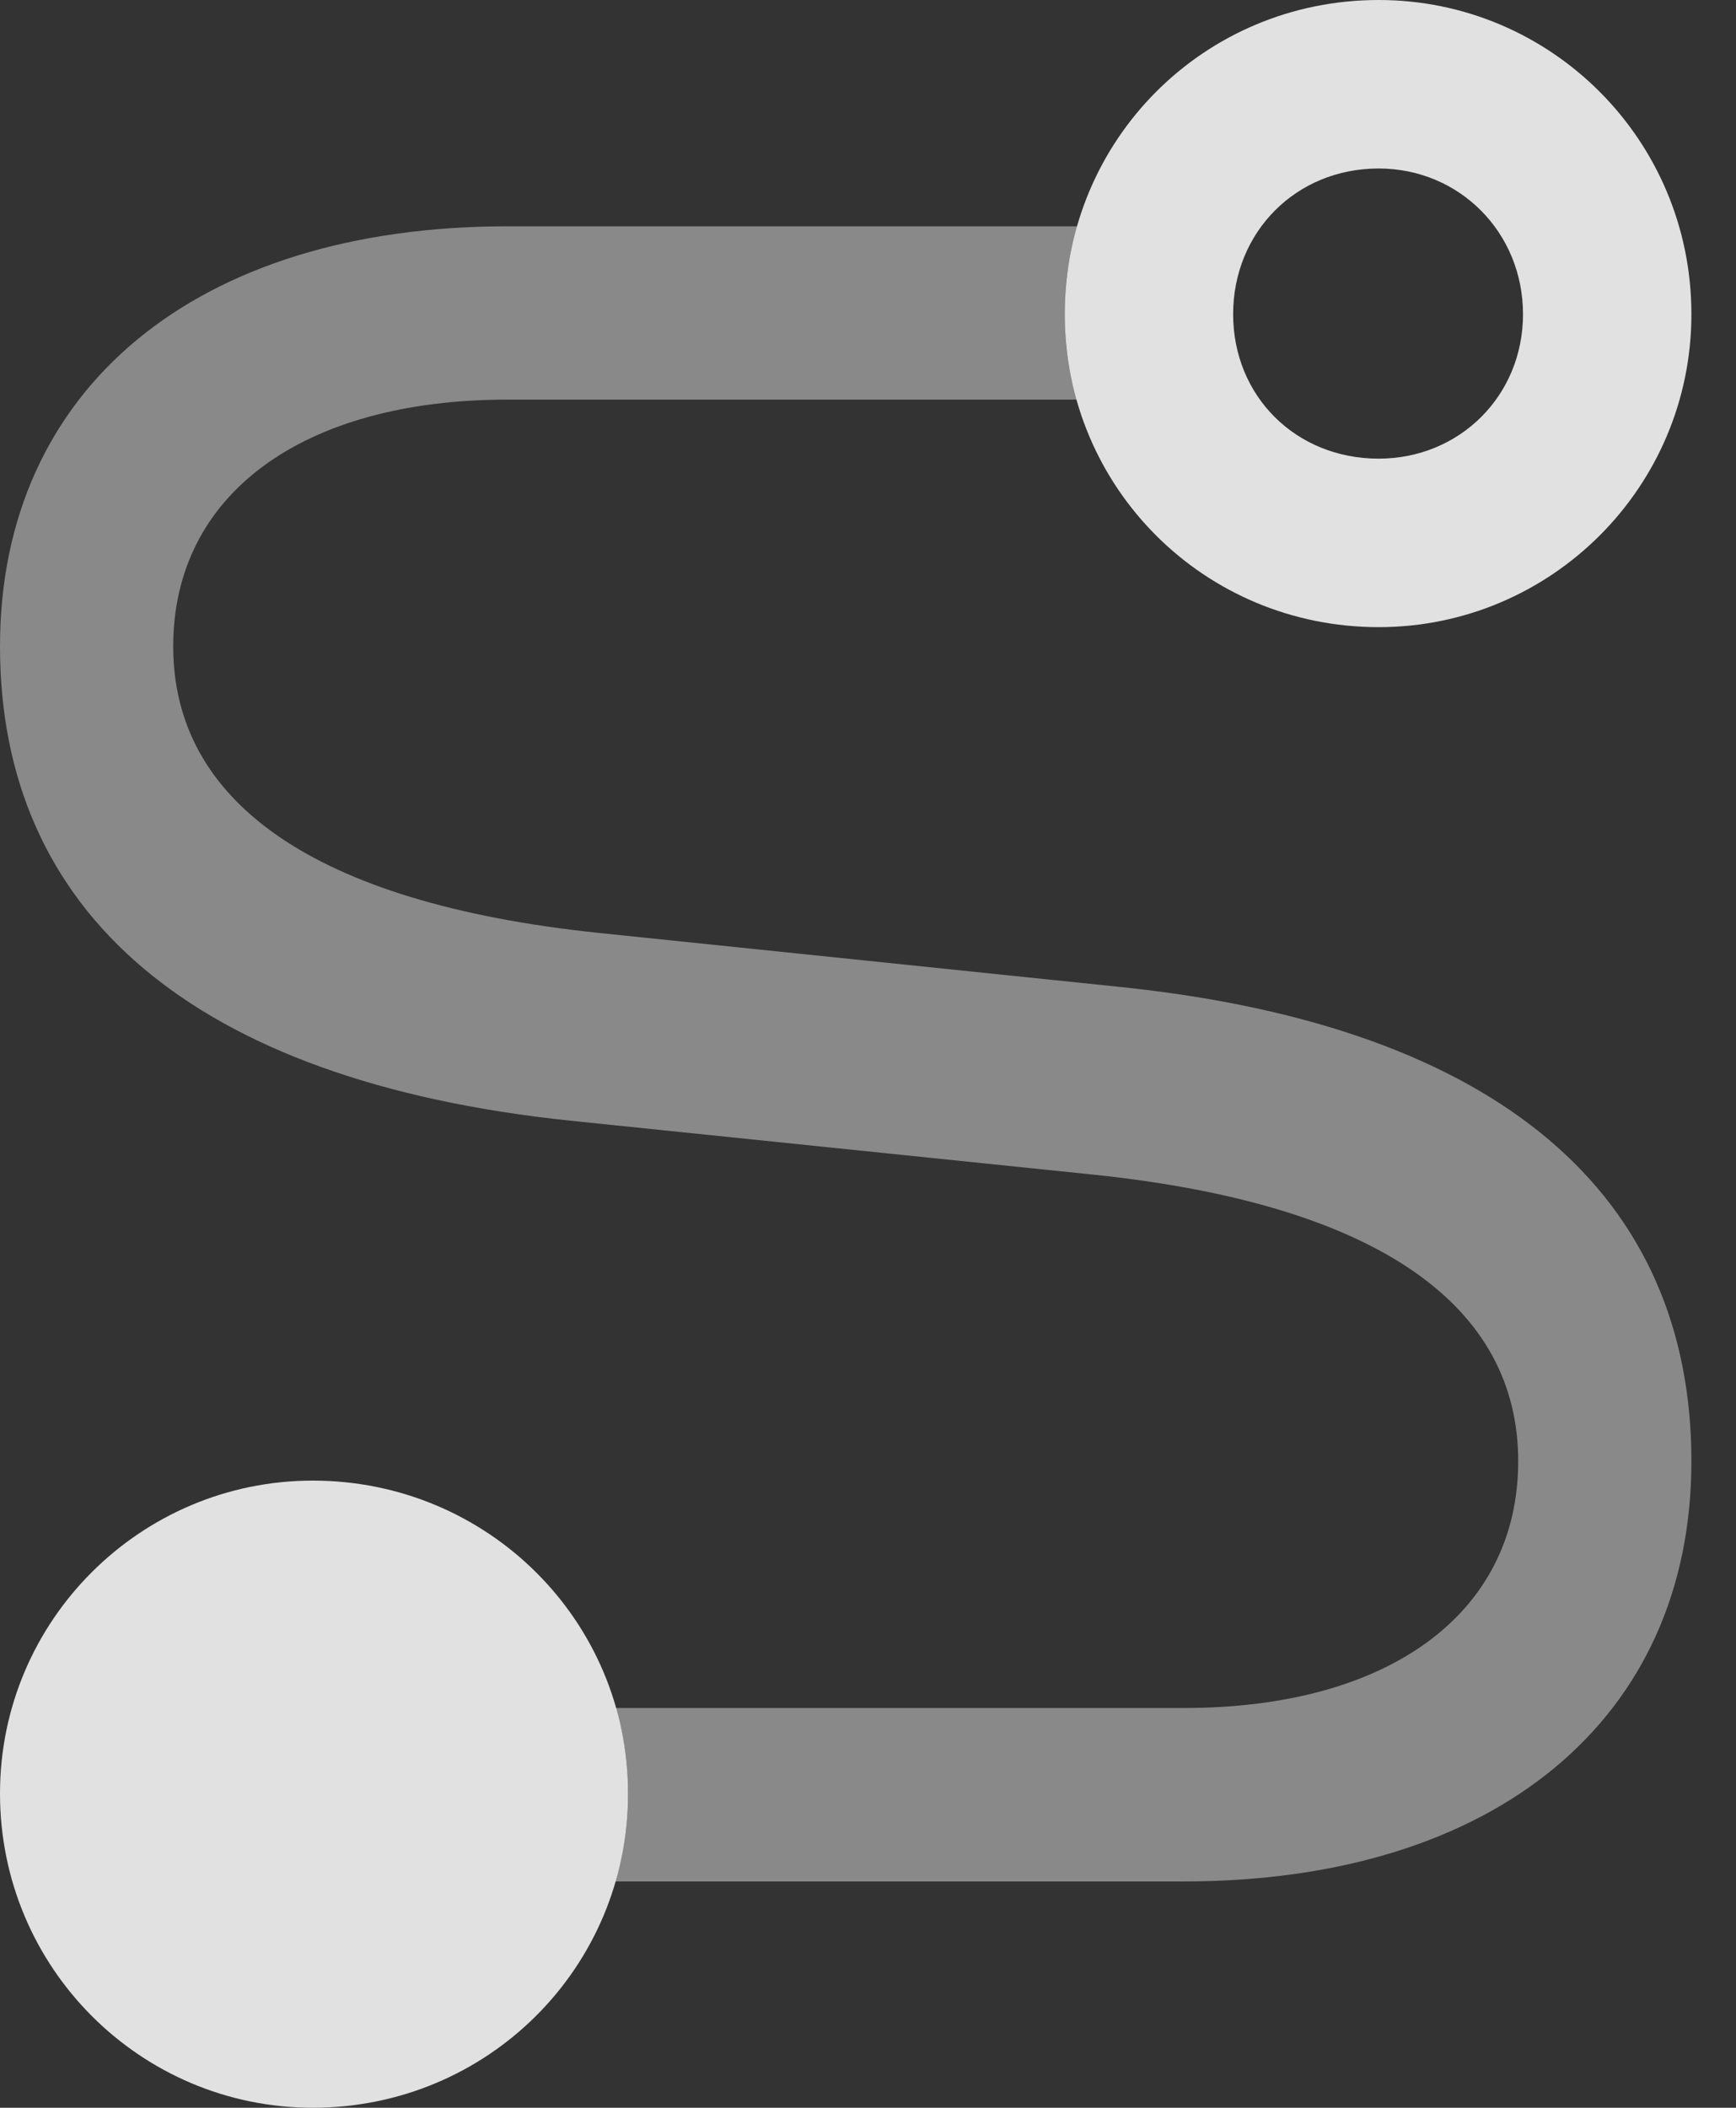 <?xml version="1.0" encoding="UTF-8"?>
<!--Generator: Apple Native CoreSVG 341-->
<!DOCTYPE svg
PUBLIC "-//W3C//DTD SVG 1.1//EN"
       "http://www.w3.org/Graphics/SVG/1.1/DTD/svg11.dtd">
<svg version="1.1" xmlns="http://www.w3.org/2000/svg" xmlns:xlink="http://www.w3.org/1999/xlink" viewBox="0 0 14.092 17.1">
 <rect x="0" y="0" width="14.092" height="17.1" fill="#333333" stroke="none"/>
 <g>
  <rect height="17.1" opacity="0" width="14.092" x="0" y="0"/>
  <path d="M8.699 2.014C8.695 2.027 8.692 2.041 8.691 2.055C8.676 2.129 8.664 2.205 8.656 2.282C8.656 2.286 8.655 2.29 8.655 2.294C8.647 2.378 8.643 2.463 8.643 2.549C8.643 2.635 8.647 2.719 8.655 2.803C8.655 2.806 8.656 2.809 8.656 2.813C8.664 2.888 8.675 2.963 8.69 3.036C8.693 3.055 8.696 3.074 8.702 3.092C8.713 3.143 8.726 3.193 8.74 3.242L4.121 3.242C2.451 3.242 1.406 4.014 1.406 5.244C1.406 6.494 2.529 7.324 4.854 7.568L9.102 8.008C12.188 8.33 13.73 9.707 13.73 11.855C13.73 13.945 12.139 15.264 9.609 15.264L4.995 15.264C5.013 15.205 5.028 15.146 5.041 15.086C5.045 15.073 5.047 15.059 5.049 15.045C5.064 14.97 5.076 14.894 5.084 14.817C5.084 14.813 5.085 14.809 5.085 14.805C5.093 14.722 5.098 14.637 5.098 14.551C5.098 14.465 5.093 14.38 5.085 14.297C5.085 14.293 5.084 14.29 5.084 14.287C5.076 14.211 5.065 14.137 5.05 14.064C5.047 14.045 5.043 14.026 5.038 14.008C5.027 13.957 5.014 13.907 4.999 13.857L9.609 13.857C11.279 13.857 12.324 13.086 12.324 11.855C12.324 10.605 11.211 9.775 8.887 9.531L4.629 9.092C1.553 8.77 0 7.393 0 5.244C0 3.154 1.592 1.836 4.121 1.836L8.744 1.836C8.727 1.894 8.712 1.953 8.699 2.014Z" fill="white" fill-opacity="0.425"/>
  <path d="M11.191 5.088C12.588 5.088 13.73 3.955 13.73 2.549C13.73 1.133 12.588 0 11.191 0C9.775 0 8.643 1.133 8.643 2.549C8.643 3.955 9.775 5.088 11.191 5.088ZM11.191 3.721C10.518 3.721 10.01 3.213 10.01 2.549C10.01 1.885 10.518 1.367 11.191 1.367C11.846 1.367 12.363 1.885 12.363 2.549C12.363 3.213 11.846 3.721 11.191 3.721ZM2.539 17.1C3.955 17.1 5.098 15.967 5.098 14.551C5.098 13.145 3.955 12.012 2.539 12.012C1.143 12.012 0 13.145 0 14.551C0 15.967 1.143 17.1 2.539 17.1Z" fill="white" fill-opacity="0.85"/>
 </g>
</svg>
